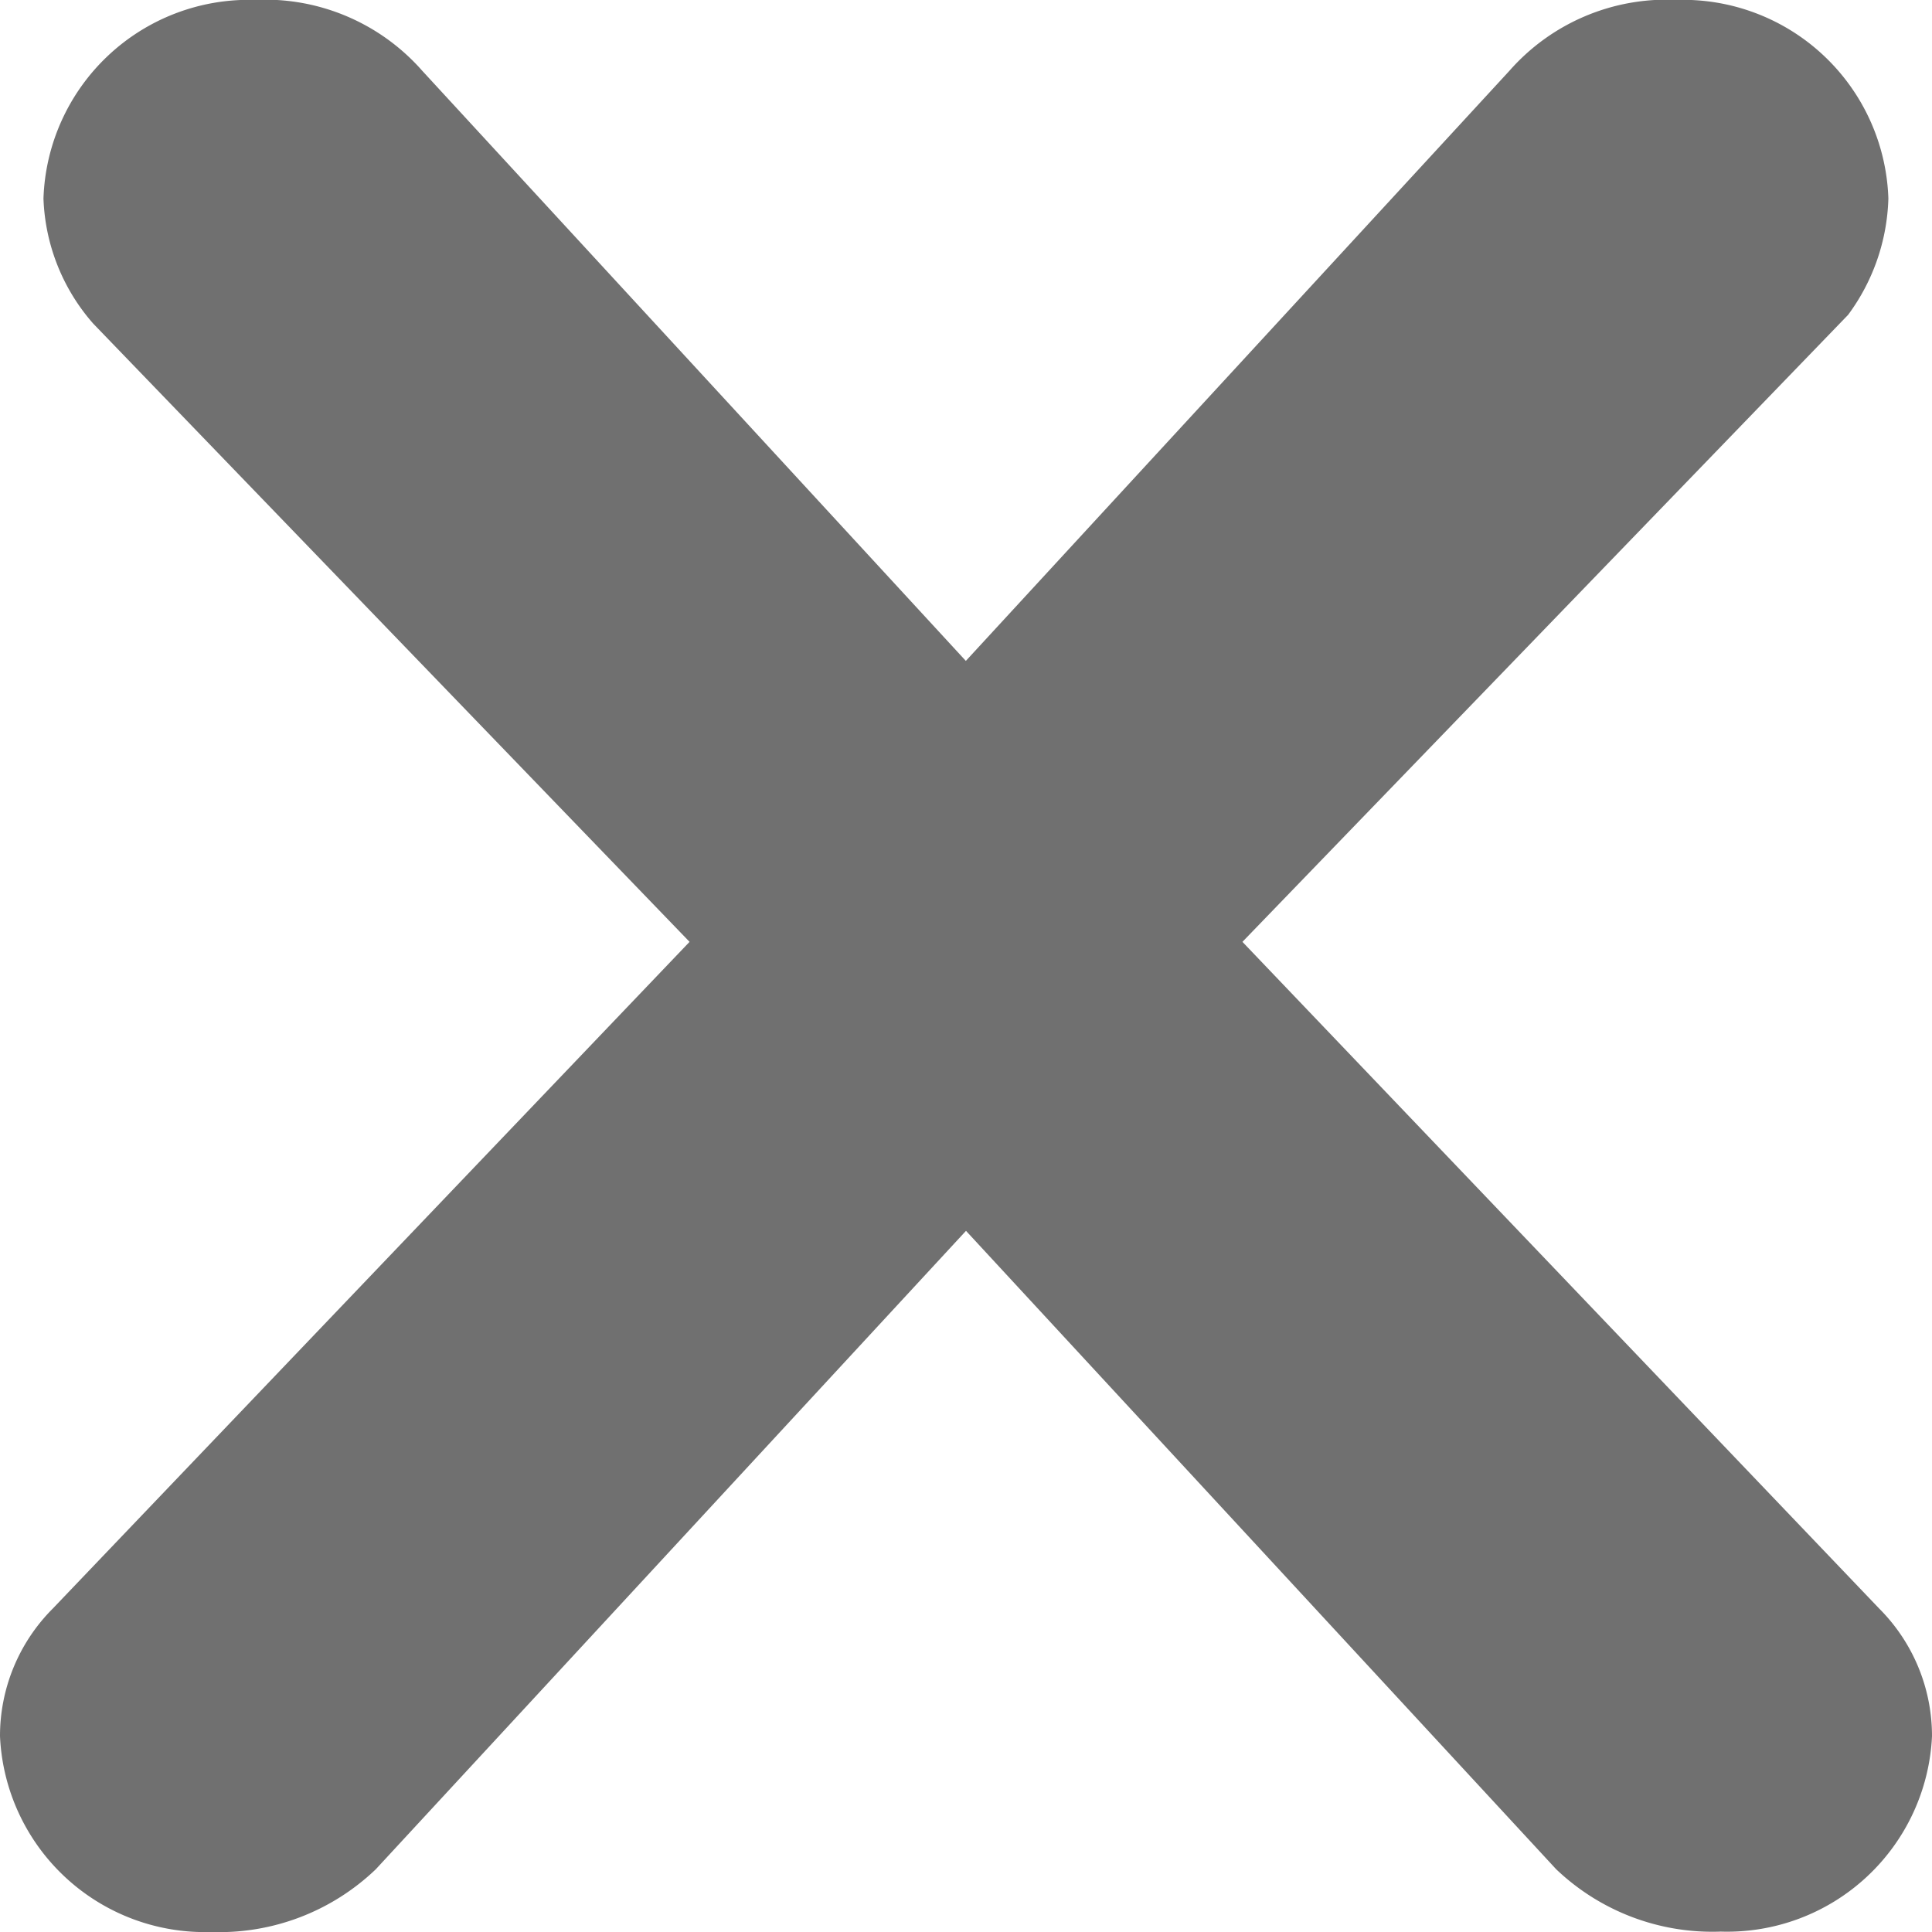 <svg xmlns="http://www.w3.org/2000/svg" width="24" height="24" viewBox="0 0 24 24">
    <path id="Path_8" d="M24.034-.238,16.124-8.52l7.524-7.789a2.547,2.547,0,0,0,.5-1.445,2.553,2.553,0,0,0-2.624-2.467,2.6,2.6,0,0,0-2.084.881l-6.752,7.33-6.752-7.33a2.6,2.6,0,0,0-2.084-.881A2.553,2.553,0,0,0,1.23-17.753,2.484,2.484,0,0,0,1.848-16.2L9.256-8.52,1.346-.238A2.239,2.239,0,0,0,.69,1.348,2.548,2.548,0,0,0,3.314,3.78,2.812,2.812,0,0,0,5.359,3l7.331-7.93L20.021,3a2.812,2.812,0,0,0,2.045.775A2.548,2.548,0,0,0,24.69,1.348,2.239,2.239,0,0,0,24.034-.238Z" transform="translate(-0.69 20.22)" fill="#707070"/>
</svg>
